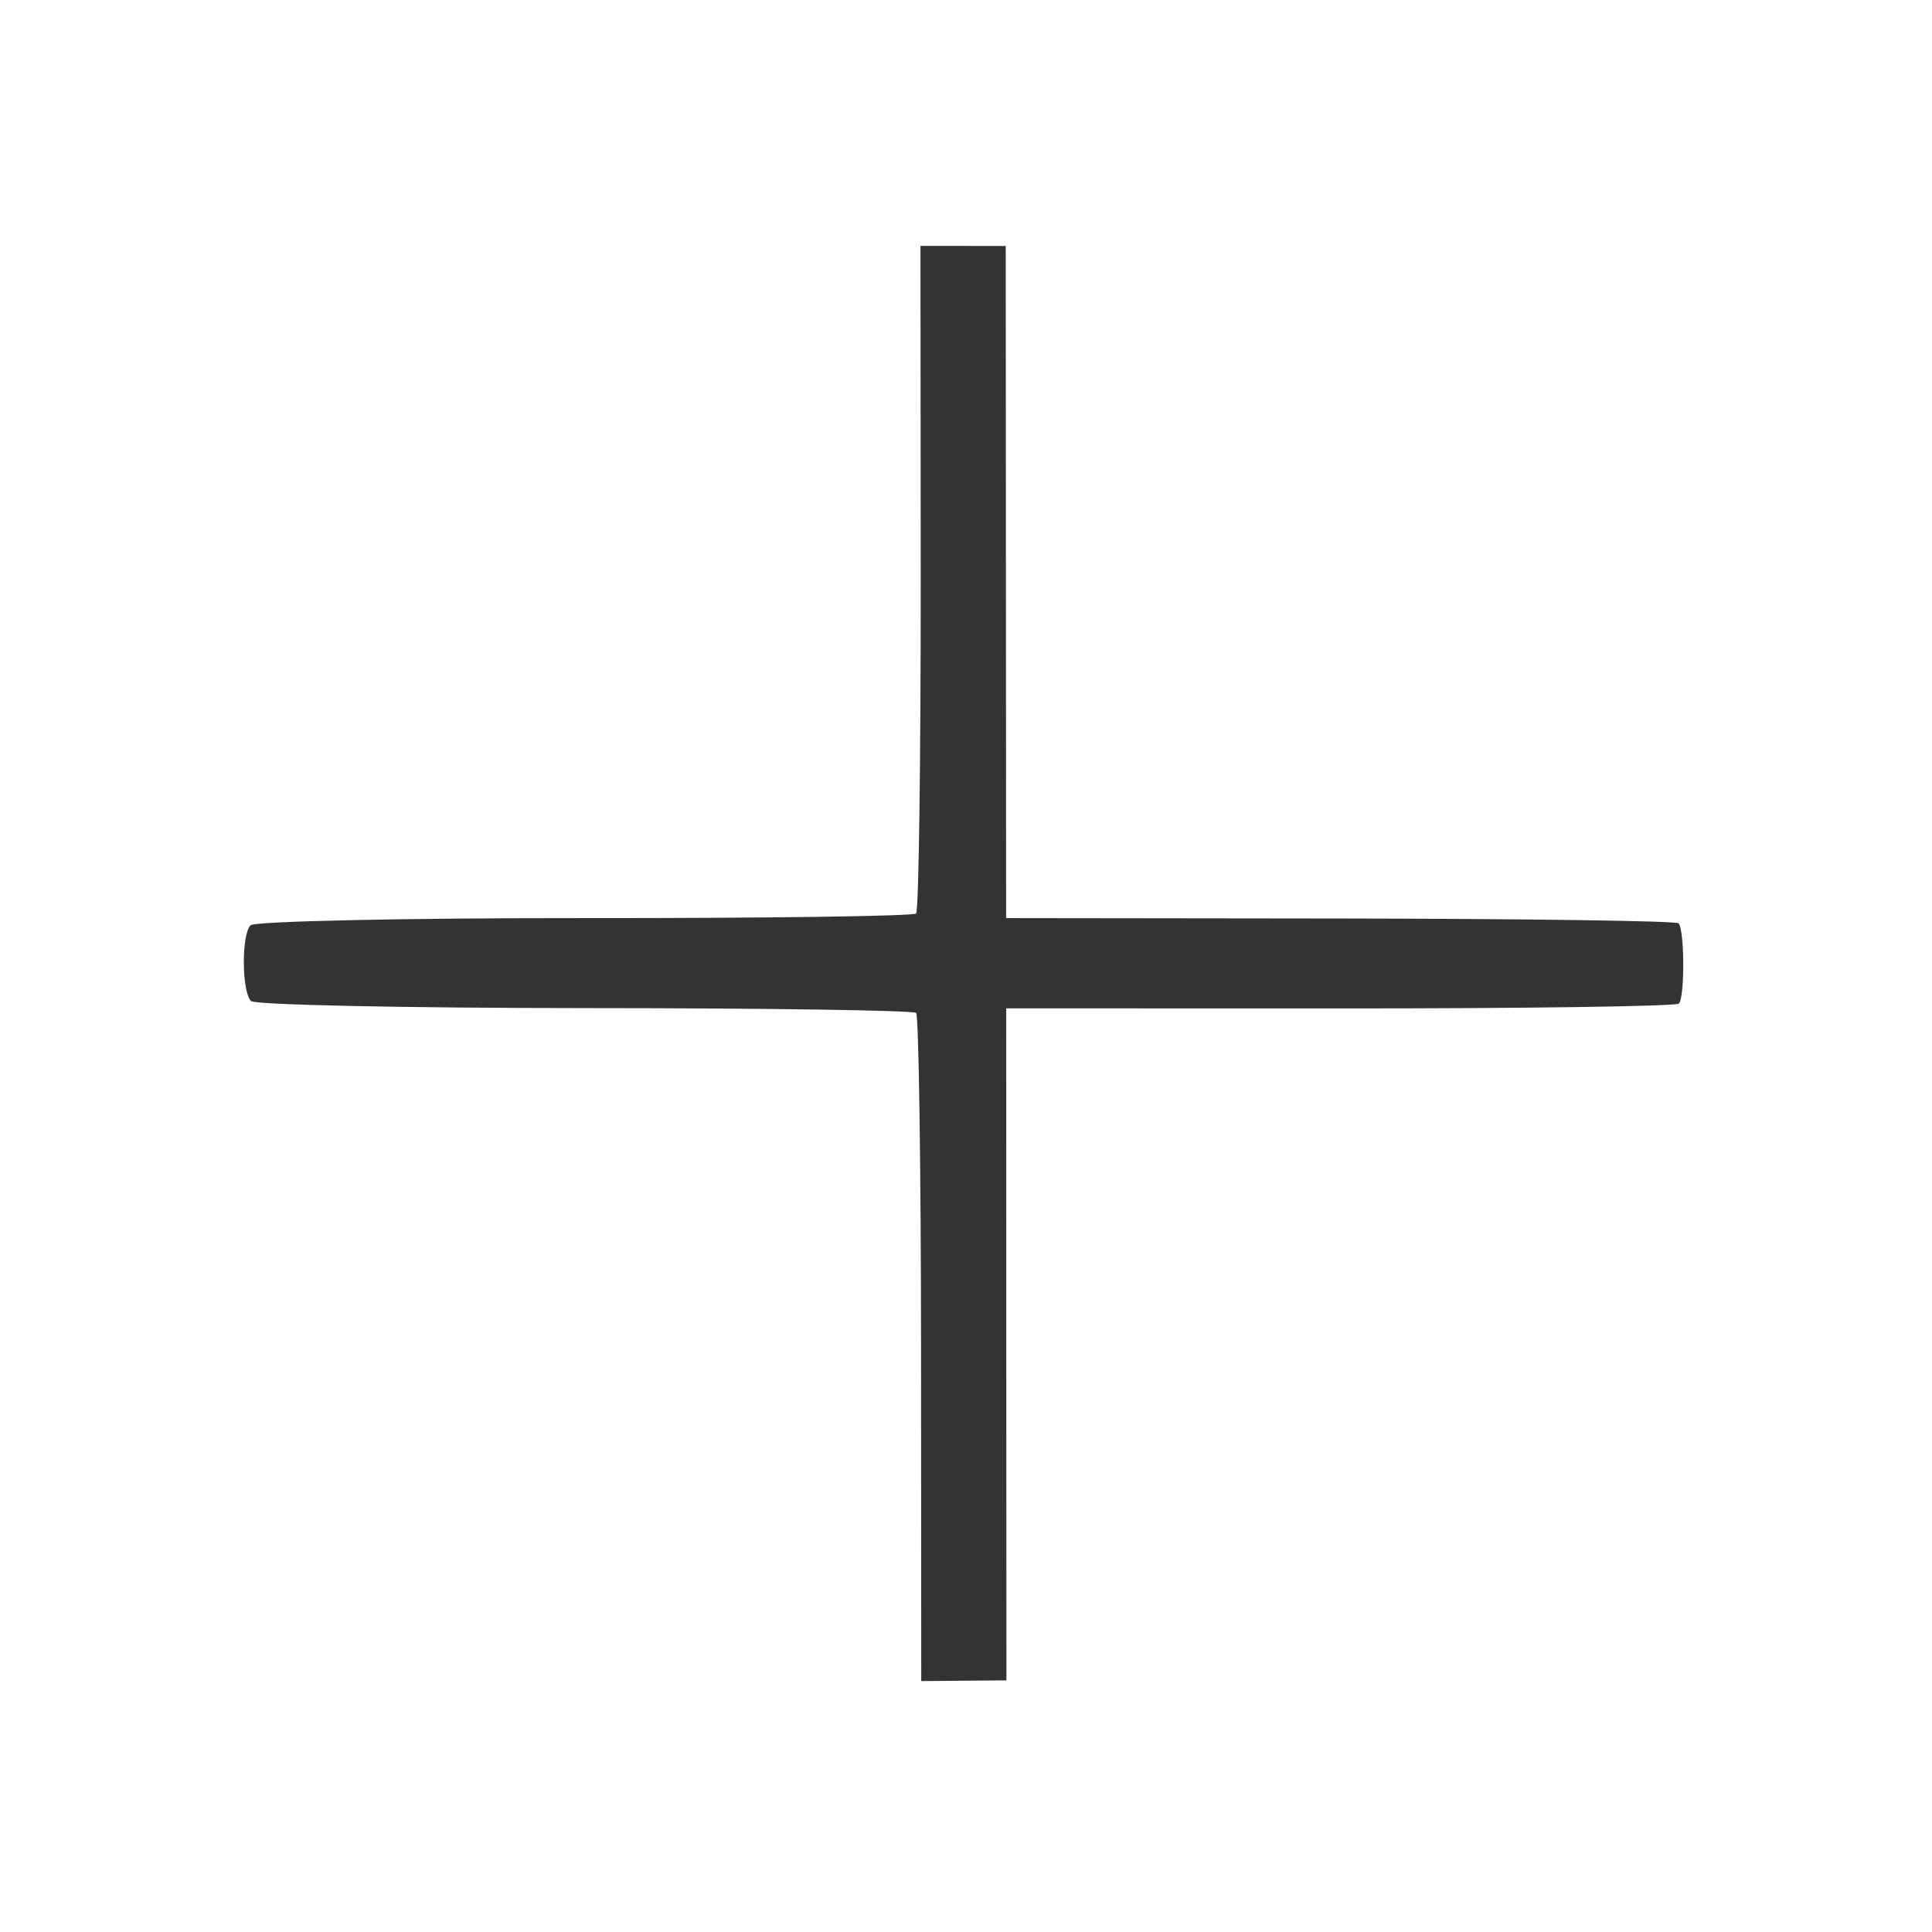 <svg width="48" height="48" viewBox="0 0 48 48" fill="none" xmlns="http://www.w3.org/2000/svg">
<path fill-rule="evenodd" clip-rule="evenodd" d="M22.875 14.344C22.877 18.872 22.826 22.631 22.761 22.696C22.695 22.762 18.989 22.813 14.525 22.81C10.061 22.807 6.325 22.888 6.225 22.988C5.996 23.217 6.005 24.639 6.237 24.871C6.332 24.966 10.062 25.044 14.526 25.046C18.99 25.047 22.696 25.101 22.761 25.166C22.825 25.23 22.881 28.992 22.883 33.525L22.888 41.766L23.946 41.757L25.004 41.748L25.001 33.4L24.999 25.052L33.293 25.054C37.855 25.056 41.643 25.002 41.711 24.934C41.861 24.784 41.854 23.09 41.702 22.939C41.642 22.879 37.859 22.826 33.295 22.82L24.997 22.81L24.992 14.461L24.987 6.111L23.928 6.11L22.869 6.11L22.875 14.344Z" fill="#333333"/>
</svg>
